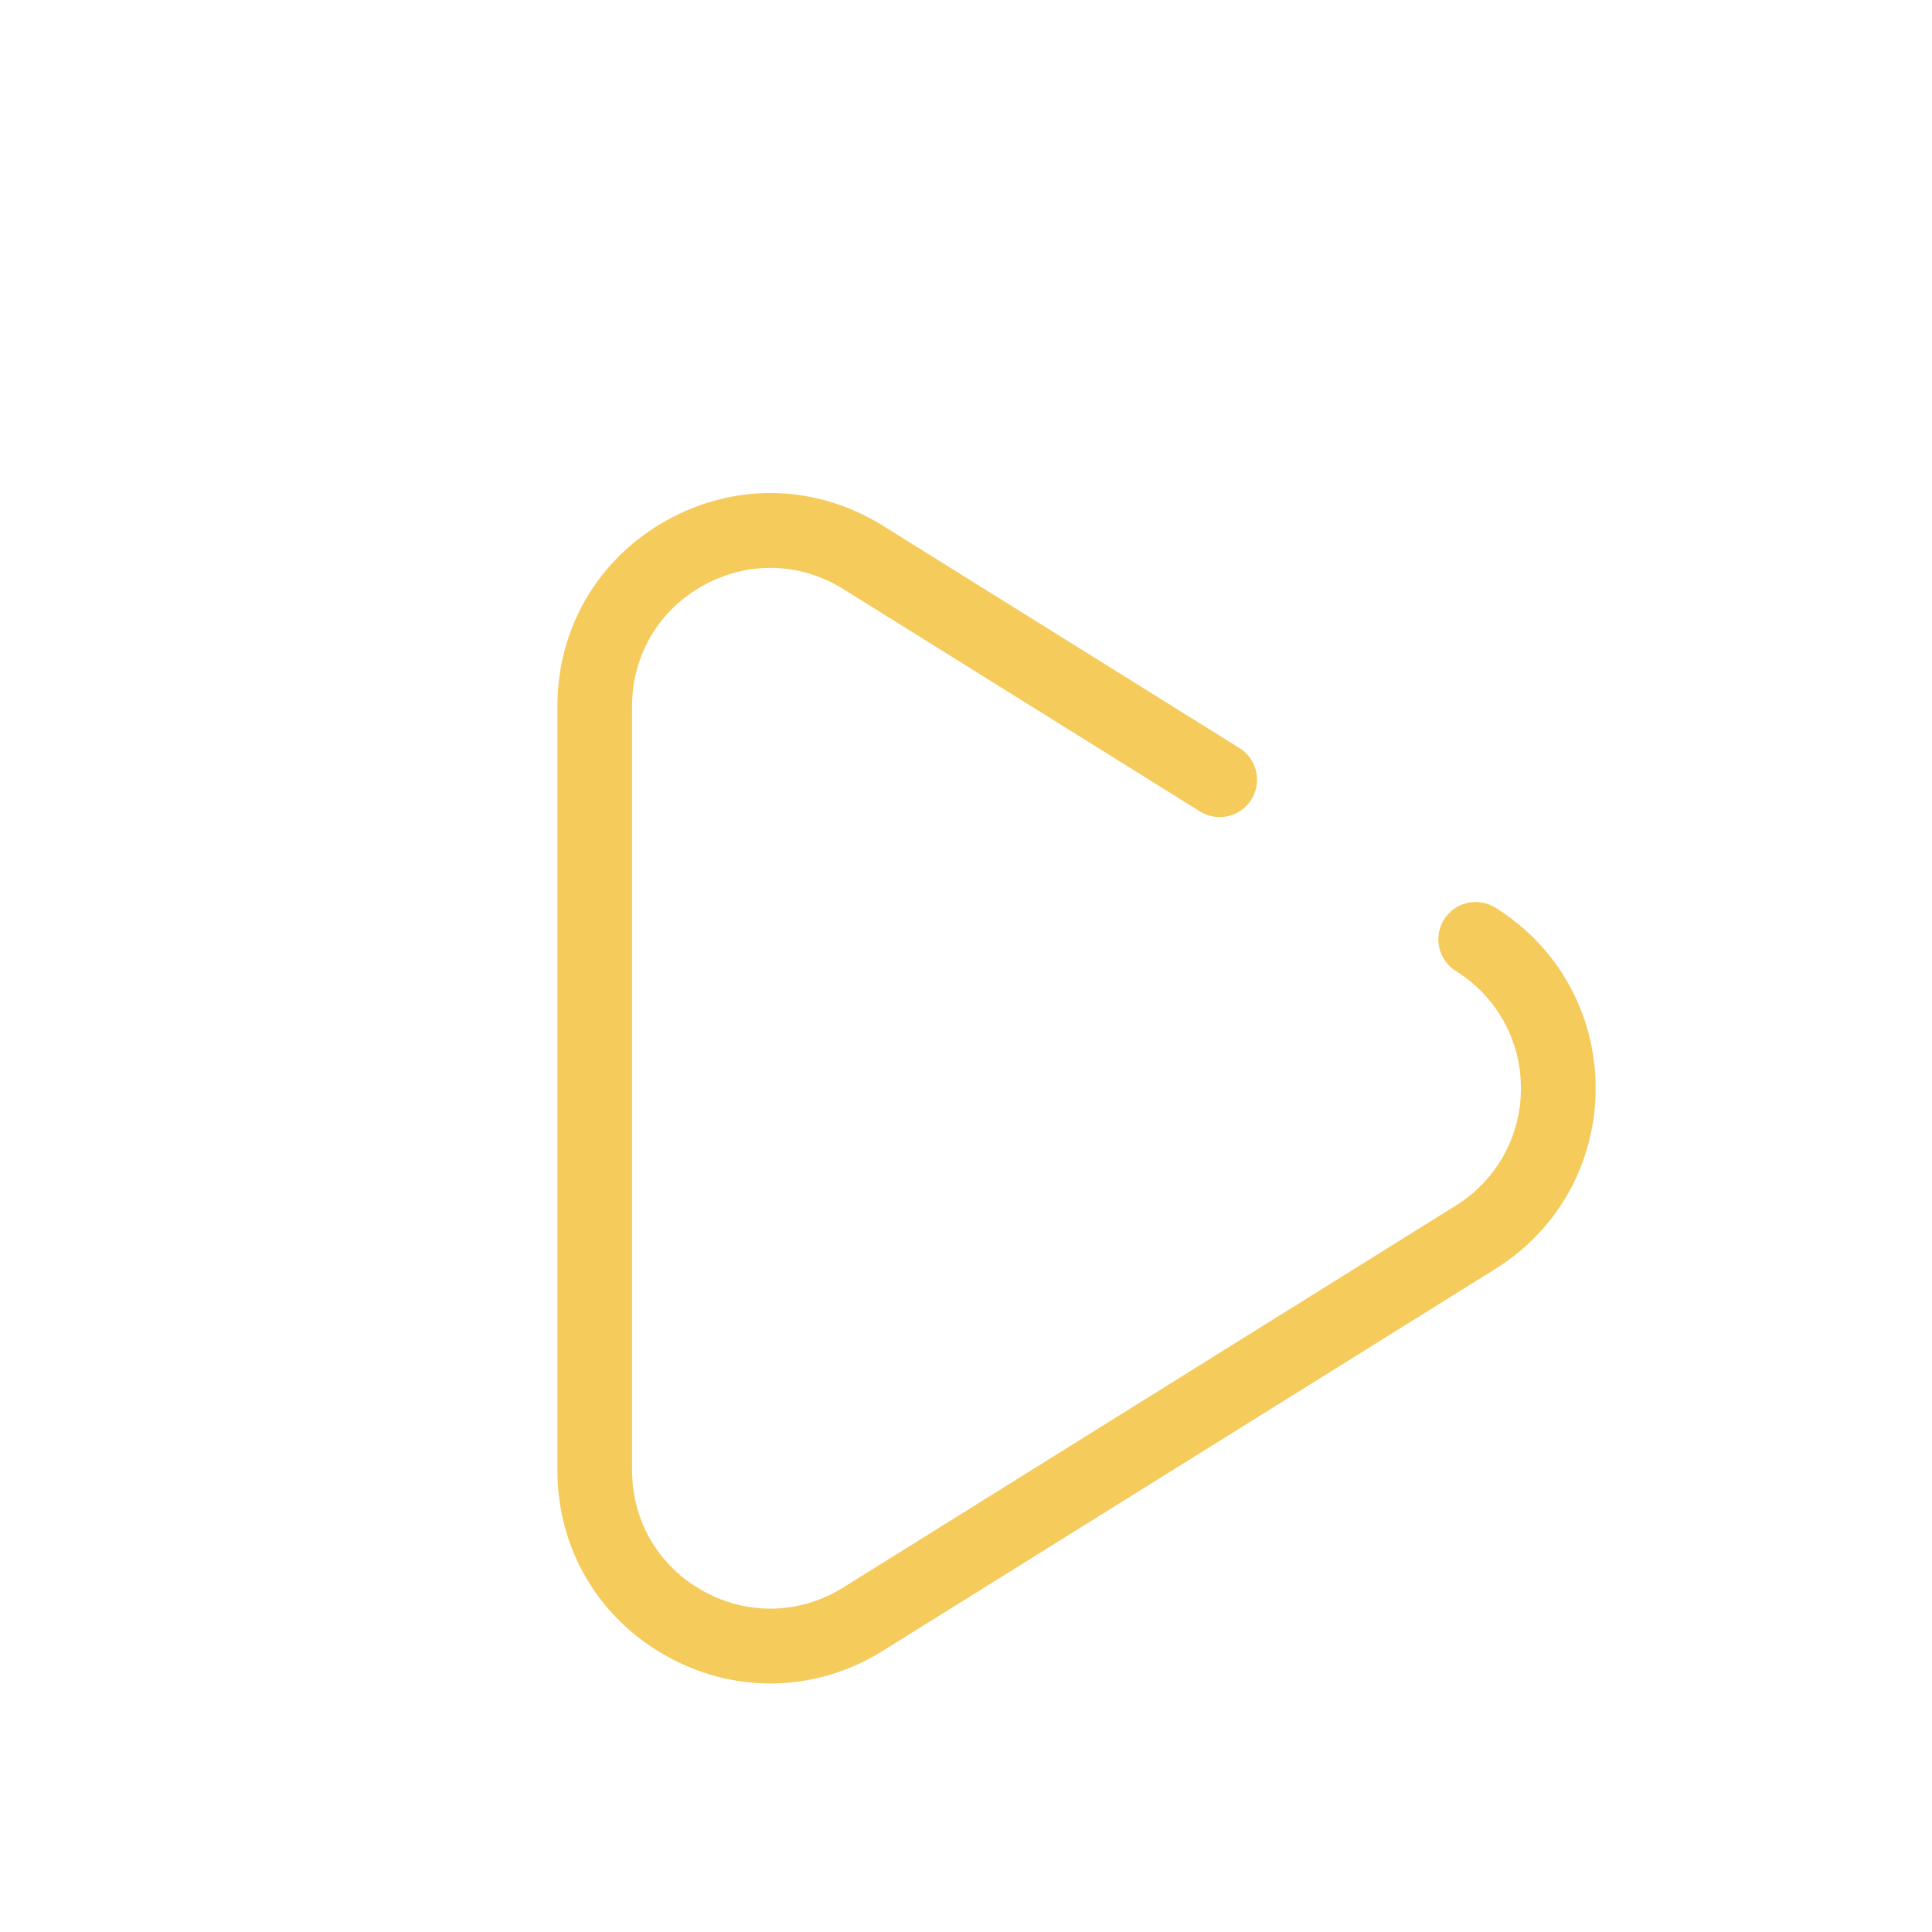 <?xml version="1.0" encoding="UTF-8" standalone="no"?>
<!-- Generator: Adobe Illustrator 19.0.0, SVG Export Plug-In . SVG Version: 6.00 Build 0)  -->

<svg
   xmlns:dc="http://purl.org/dc/elements/1.1/"
   xmlns:cc="http://creativecommons.org/ns#"
   xmlns:rdf="http://www.w3.org/1999/02/22-rdf-syntax-ns#"
   xmlns:svg="http://www.w3.org/2000/svg"
   xmlns="http://www.w3.org/2000/svg"
   xmlns:sodipodi="http://sodipodi.sourceforge.net/DTD/sodipodi-0.dtd"
   xmlns:inkscape="http://www.inkscape.org/namespaces/inkscape"
   version="1.1"
   id="Capa_1"
   x="0px"
   y="0px"
   viewBox="0 0 191.255 191.255"
   style="enable-background:new 0 0 191.255 191.255;"
   xml:space="preserve"
   sodipodi:docname="play.svg"
   inkscape:version="0.92.0 r15299"><defs
     id="defs37" /><sodipodi:namedview
     pagecolor="#ffffff"
     bordercolor="#666666"
     borderopacity="1"
     objecttolerance="10"
     gridtolerance="10"
     guidetolerance="10"
     inkscape:pageopacity="0"
     inkscape:pageshadow="2"
     inkscape:window-width="1366"
     inkscape:window-height="715"
     id="namedview35"
     showgrid="false"
     inkscape:zoom="1.2339546"
     inkscape:cx="-29.174492"
     inkscape:cy="95.627502"
     inkscape:window-x="-8"
     inkscape:window-y="-8"
     inkscape:window-maximized="1"
     inkscape:current-layer="Capa_1" /><path
     d="m 148.038,89.852 c -1.734,-1.081 -4.014,-0.552 -5.094,1.181 -1.08,1.733 -0.551,4.013 1.181,5.093 4.032,2.515 6.439,6.853 6.439,11.605 0,4.752 -2.407,9.09 -6.439,11.605 l -60.643,37.812 c -4.278,2.667 -9.464,2.799 -13.872,0.353 -4.408,-2.446 -7.04,-6.917 -7.04,-11.958 V 69.918 c 0,-5.041 2.632,-9.511 7.04,-11.958 4.408,-2.446 9.593,-2.314 13.872,0.353 l 35.303,22.012 c 1.733,1.08 4.013,0.551 5.094,-1.181 1.08,-1.733 0.551,-4.013 -1.181,-5.093 L 87.395,52.039 c -6.591,-4.109 -14.58,-4.313 -21.372,-0.544 -6.791,3.769 -10.845,10.656 -10.845,18.423 v 75.624 c 0,7.767 4.054,14.654 10.846,18.423 3.235,1.795 6.74,2.689 10.239,2.689 3.846,0 7.682,-1.081 11.133,-3.233 l 60.643,-37.812 c 6.212,-3.874 9.921,-10.557 9.921,-17.879 0,-7.322 -3.709,-14.005 -9.921,-17.879 z"
     id="path2"
     style="fill:#f5cb5c;stroke-width:1"
     inkscape:connector-curvature="0" /><g
     id="g4" /><g
     id="g6" /><g
     id="g8" /><g
     id="g10" /><g
     id="g12" /><g
     id="g14" /><g
     id="g16" /><g
     id="g18" /><g
     id="g20" /><g
     id="g22" /><g
     id="g24" /><g
     id="g26" /><g
     id="g28" /><g
     id="g30" /><g
     id="g32" /></svg>